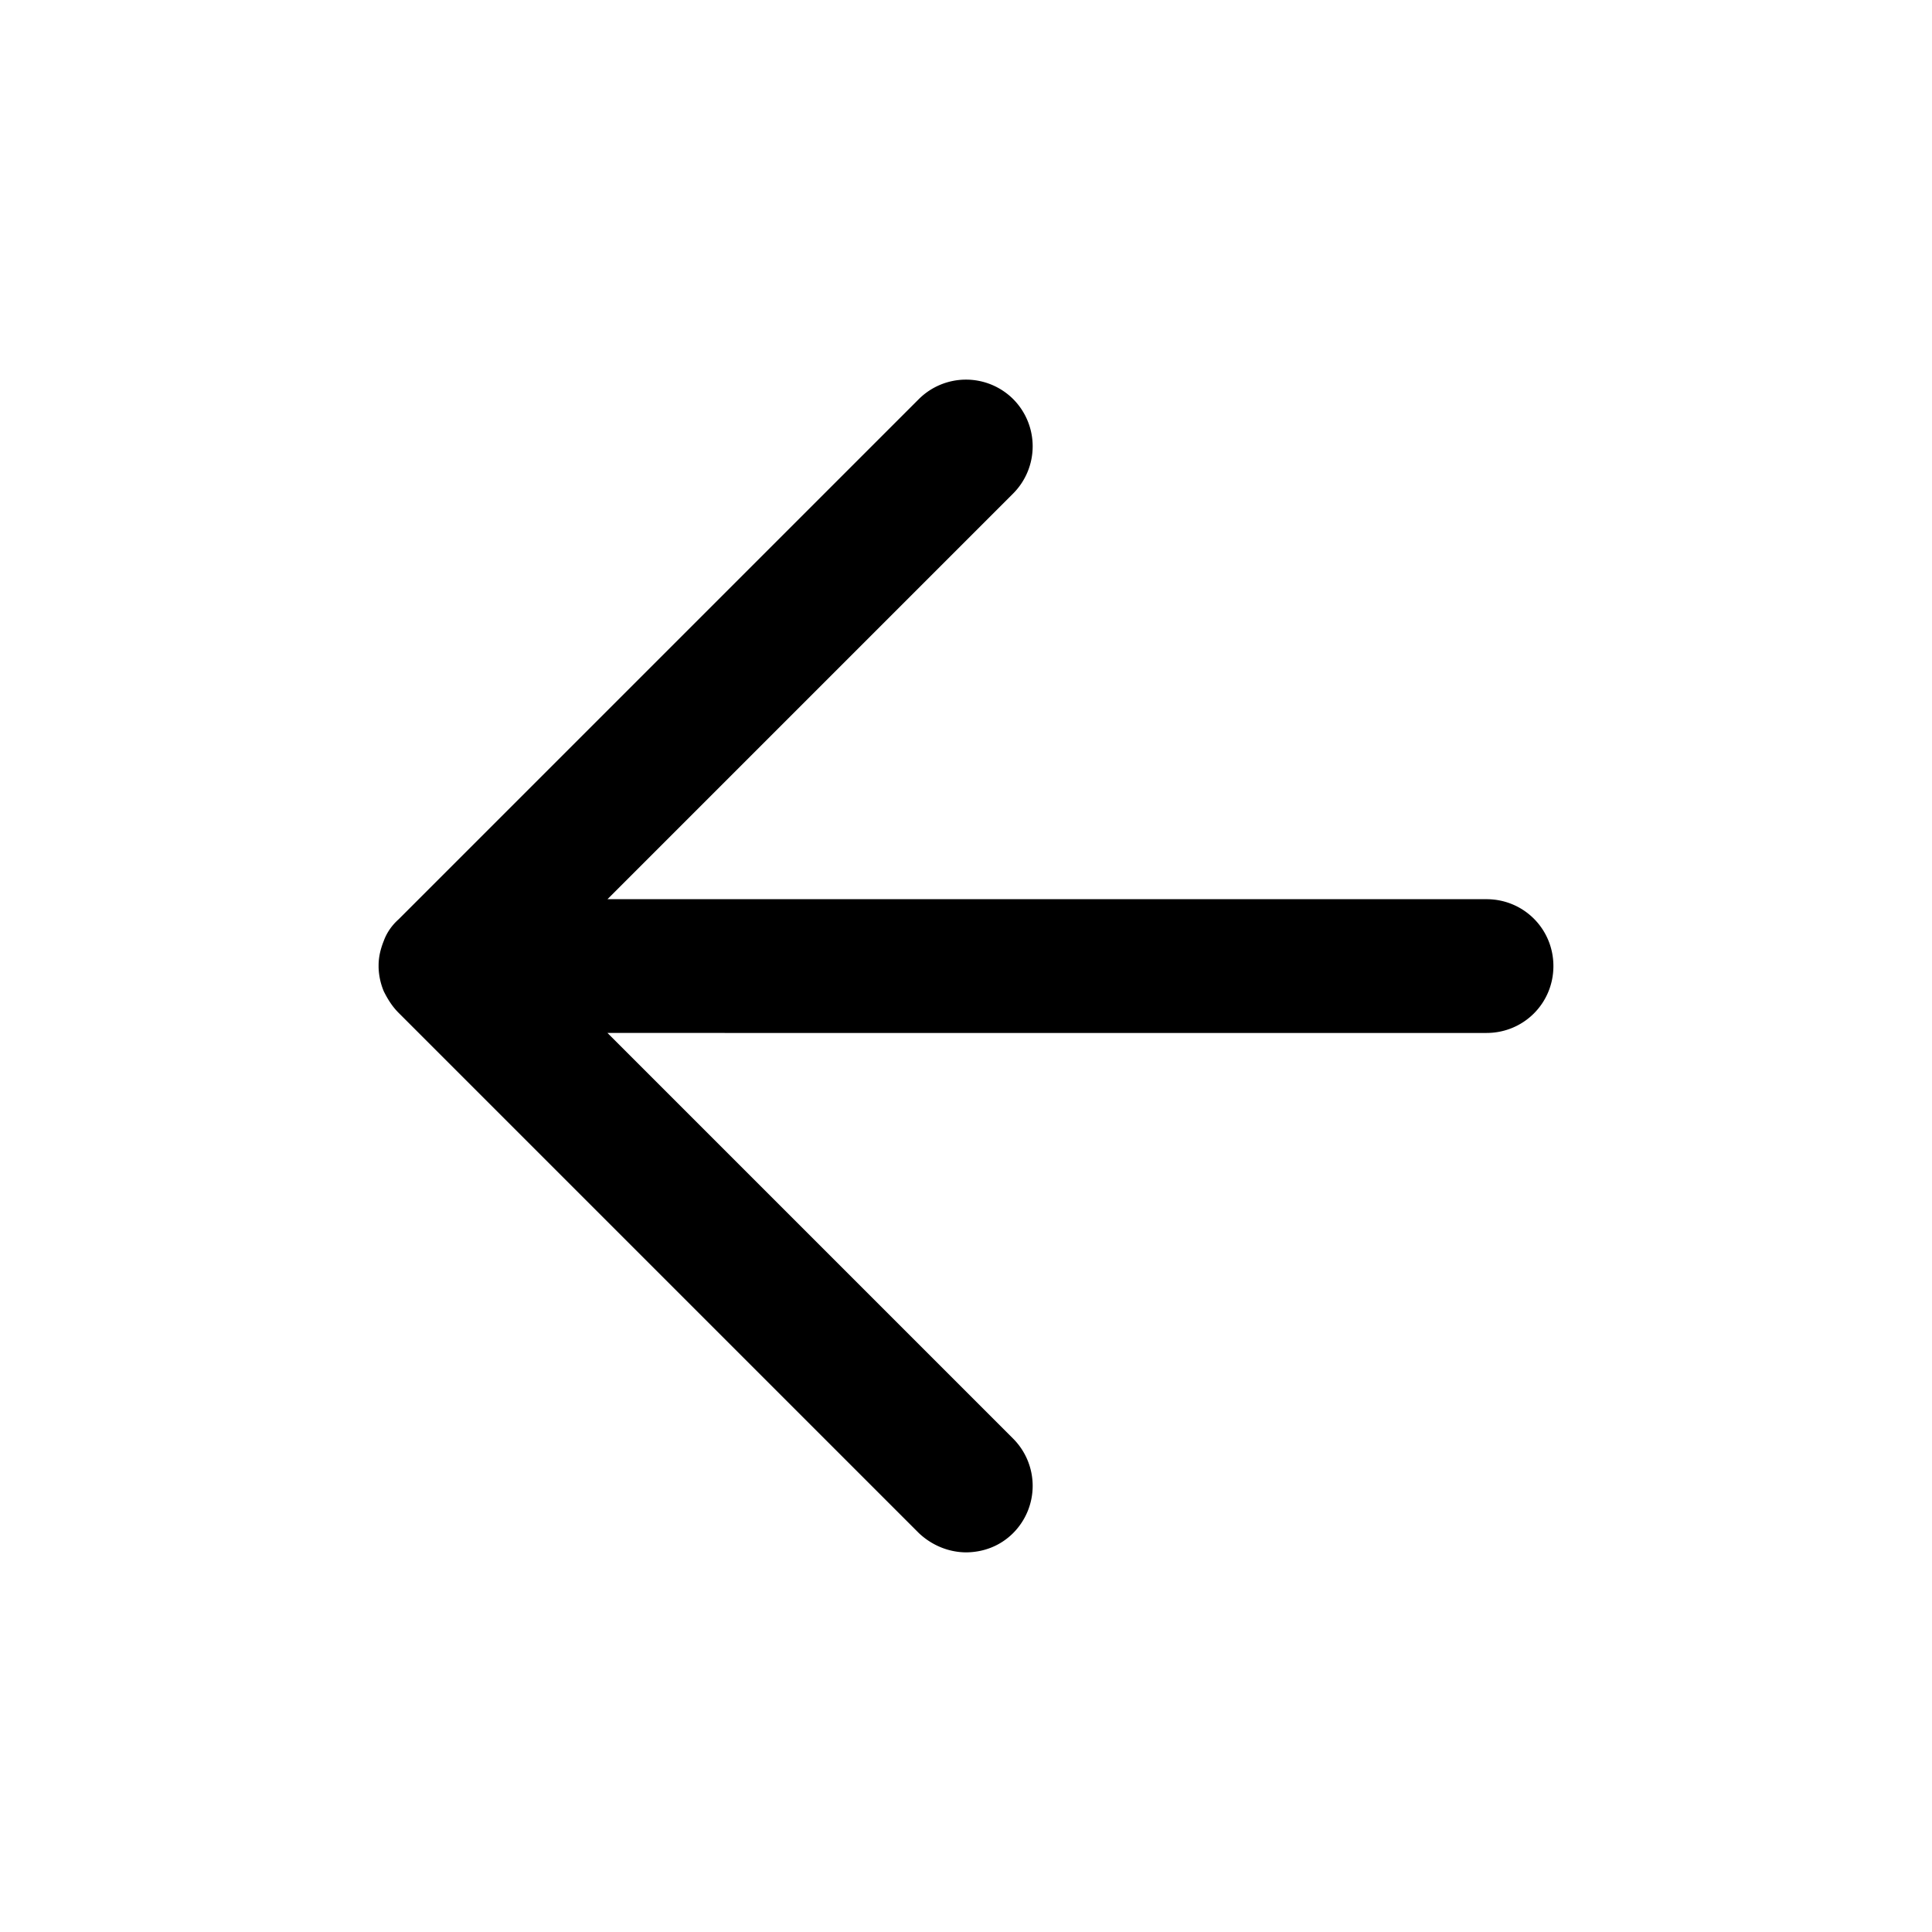 <svg xmlns="http://www.w3.org/2000/svg" width="26" height="26" fill="currentColor" class="sym sym-arrow-left" viewBox="0 0 26 26">
  <path d="M13.005 20.891c-.23 0-.46-.09-.64-.26l-7-7c-.09-.09-.15-.19-.2-.29a.9.9 0 0 1-.07-.32v-.03c0-.12.03-.23.07-.33.04-.11.11-.21.2-.29l7-7a.9.9 0 0 1 1.27 0 .9.9 0 0 1 0 1.27l-5.46 5.46h11.83c.5 0 .9.4.9.9s-.4.9-.9.9H8.175l5.46 5.46a.9.9 0 0 1 0 1.27c-.18.18-.41.26-.64.26z"/>
</svg>